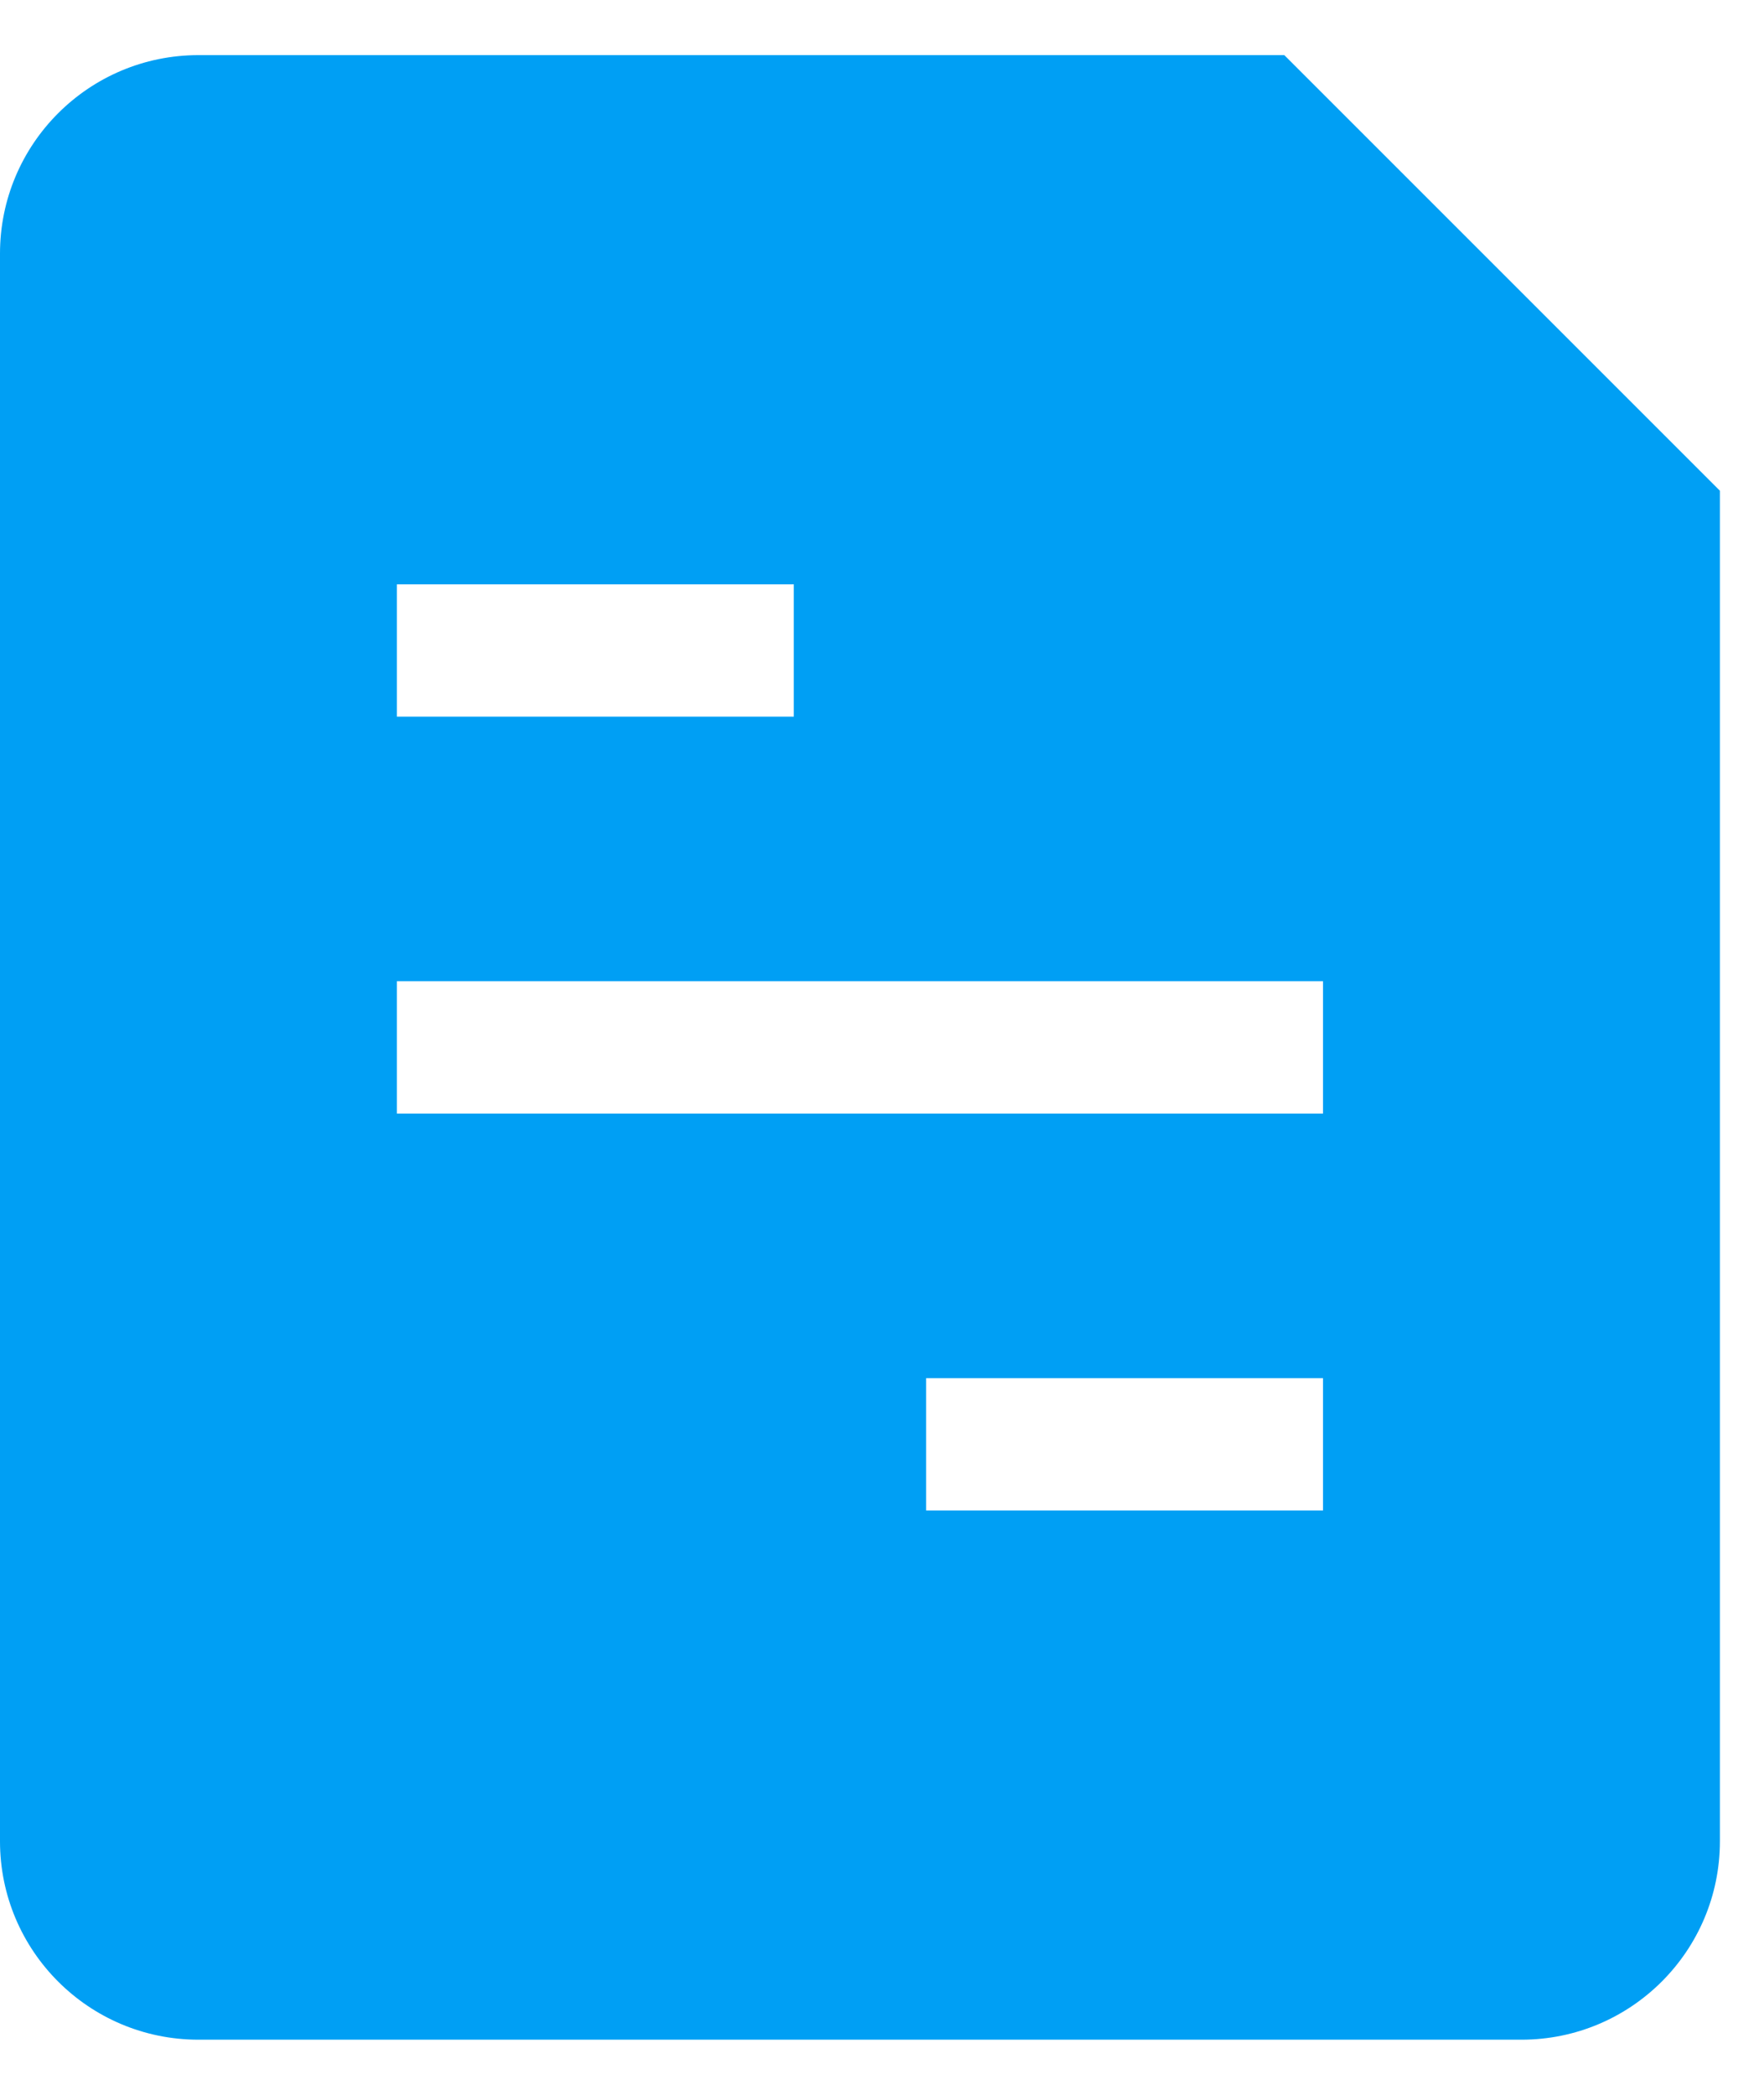 <svg width="16" height="19" viewBox="0 0 16 19" fill="none" xmlns="http://www.w3.org/2000/svg">
<path fill-rule="evenodd" clip-rule="evenodd" d="M0 2.3C0 1.306 0.806 0.5 1.8 0.5H11.649L15.6 4.451V16.7C15.6 17.694 14.794 18.5 13.8 18.5H1.8C0.806 18.5 0 17.694 0 16.7V2.3ZM3.6 5.3H7.2V6.5H3.6V5.3ZM12 8.9H3.6V10.1H12V8.9ZM12 12.5H8.4V13.7H12V12.5Z" fill="#009FF4"/>
</svg>
